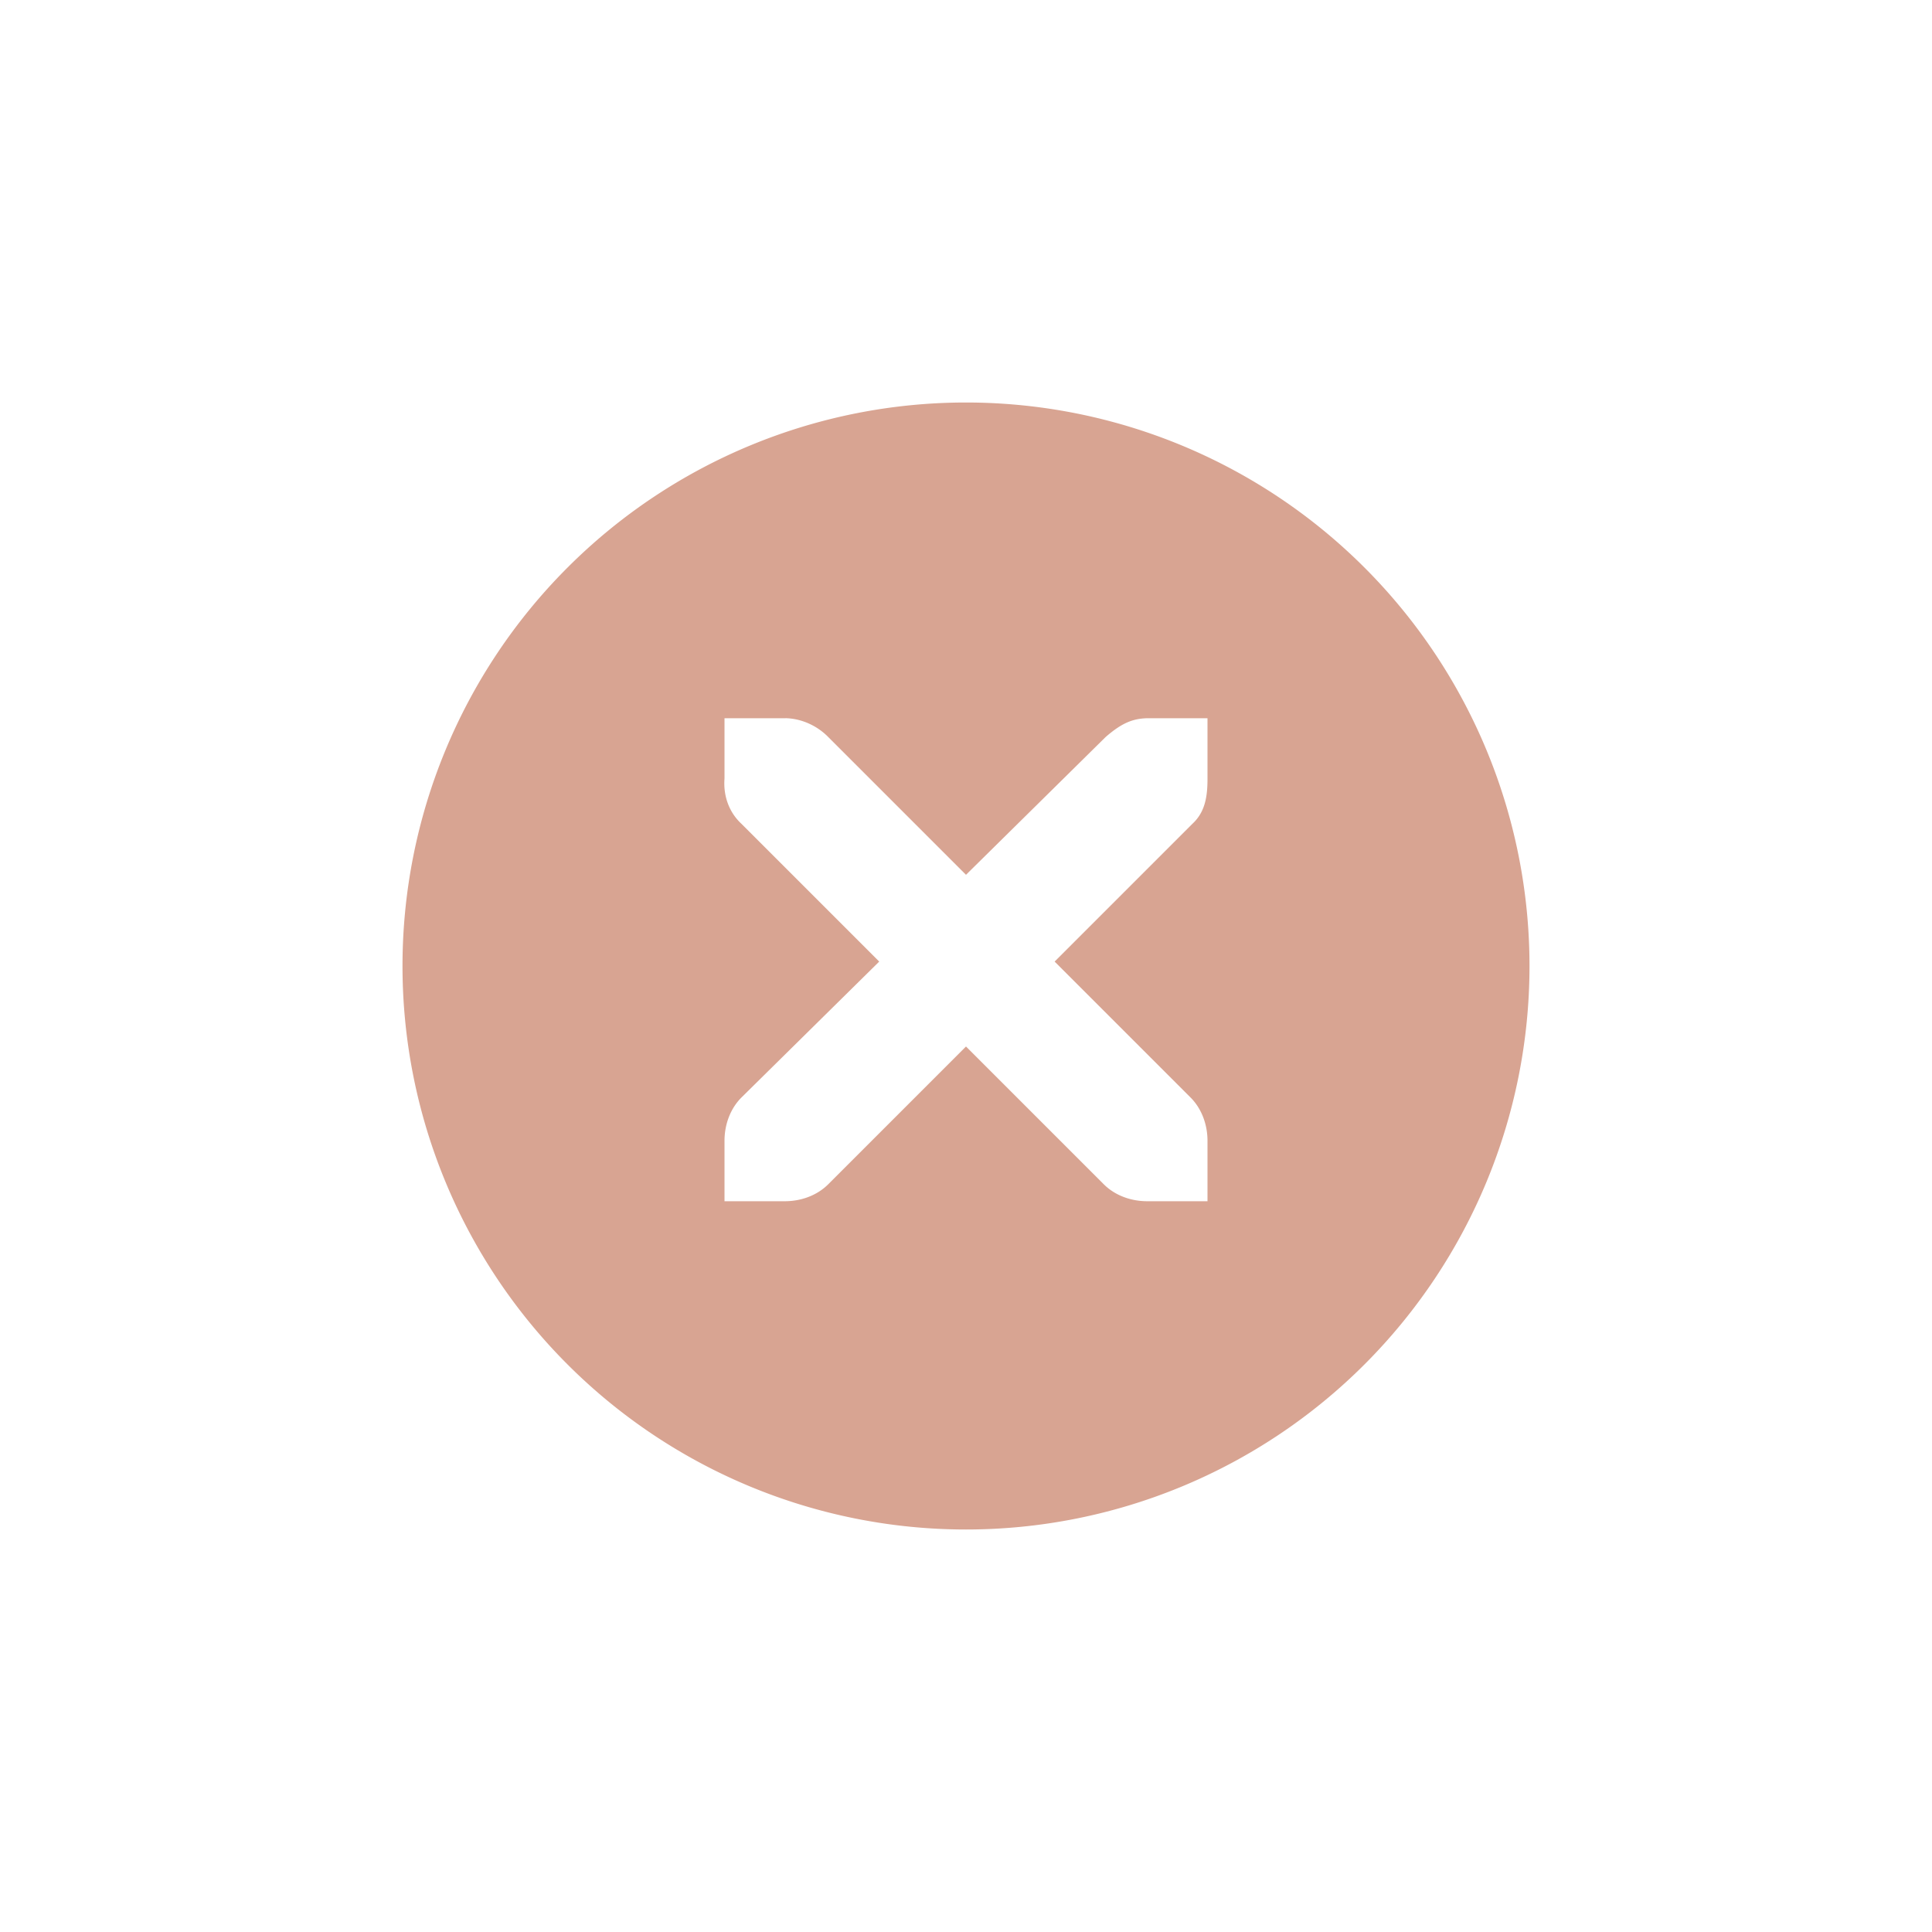 <?xml version="1.0" encoding="UTF-8" standalone="no"?>
<!-- Created with Inkscape (http://www.inkscape.org/) -->

<svg
   xmlns:dc="http://purl.org/dc/elements/1.1/"
   xmlns:cc="http://creativecommons.org/ns#"
   xmlns:rdf="http://www.w3.org/1999/02/22-rdf-syntax-ns#"
   xmlns:svg="http://www.w3.org/2000/svg"
   xmlns="http://www.w3.org/2000/svg"
   xmlns:sodipodi="http://sodipodi.sourceforge.net/DTD/sodipodi-0.dtd"
   xmlns:inkscape="http://www.inkscape.org/namespaces/inkscape"
   width="24"
   height="24"
   id="svg4306"
   version="1.1"
   inkscape:version="0.91 r13725"
   sodipodi:docname="close_dash_pressed.svg"
   style="enable-background:new">
  <defs
     id="defs4308">
    <linearGradient
       id="linearGradient3770">
      <stop
         style="stop-color:#000000;stop-opacity:0.628;"
         offset="0"
         id="stop3772" />
      <stop
         style="stop-color:#000000;stop-opacity:0.498;"
         offset="1"
         id="stop3774" />
    </linearGradient>
    <linearGradient
       id="linearGradient4882">
      <stop
         style="stop-color:#252525;stop-opacity:1;"
         offset="0"
         id="stop4884" />
      <stop
         style="stop-color:#252525;stop-opacity:0;"
         offset="1"
         id="stop4886" />
    </linearGradient>
    <linearGradient
       id="linearGradient3784-6">
      <stop
         style="stop-color:#252525;stop-opacity:0.216;"
         offset="0"
         id="stop3786-4" />
      <stop
         style="stop-color:#252525;stop-opacity:0;"
         offset="1"
         id="stop3788-6" />
    </linearGradient>
    <linearGradient
       id="linearGradient4892">
      <stop
         id="stop4894"
         offset="0"
         style="stop-color:#2f3a42;stop-opacity:1;" />
      <stop
         id="stop4896"
         offset="1"
         style="stop-color:#1d242a;stop-opacity:1;" />
    </linearGradient>
    <linearGradient
       id="linearGradient4882-4">
      <stop
         id="stop4884-9"
         offset="0"
         style="stop-color:#728495;stop-opacity:1;" />
      <stop
         id="stop4886-9"
         offset="1"
         style="stop-color:#617c95;stop-opacity:0;" />
    </linearGradient>
  </defs>
  <sodipodi:namedview
     id="base"
     pagecolor="#f0f1f2"
     bordercolor="#666666"
     borderopacity="1.0"
     inkscape:pageopacity="1"
     inkscape:pageshadow="2"
     inkscape:zoom="32.000001"
     inkscape:cx="10.337718"
     inkscape:cy="9.0639316"
     inkscape:document-units="px"
     inkscape:current-layer="layer1"
     showgrid="true"
     showguides="true"
     inkscape:guide-bbox="true"
     inkscape:window-width="1366"
     inkscape:window-height="721"
     inkscape:window-x="0"
     inkscape:window-y="25"
     inkscape:window-maximized="1"
     inkscape:snap-bbox="true"
     inkscape:snap-global="true"
     inkscape:snap-bbox-midpoints="false"
     inkscape:bbox-paths="true"
     inkscape:bbox-nodes="true"
     inkscape:snap-bbox-edge-midpoints="true">
    <inkscape:grid
       type="xygrid"
       id="grid4314"
       empspacing="5"
       visible="true"
       enabled="true"
       snapvisiblegridlinesonly="true" />
    <sodipodi:guide
       orientation="1,0"
       position="12,12"
       id="guide4316" />
    <sodipodi:guide
       orientation="0,1"
       position="12,12"
       id="guide4318" />
  </sodipodi:namedview>
  <g
     inkscape:label="Ebene 1"
     inkscape:groupmode="layer"
     id="layer1"
     transform="translate(0,-1028.362)">
    <g
       style="display:inline"
       id="titlebutton-close-active-dark"
       inkscape:label="#g6332"
       transform="translate(-437,1218)">
      <g
         id="g4927-8-7-4-9"
         style="display:inline;opacity:1"
         transform="translate(-882,-432.638)">
        <g
           transform="translate(-103,0)"
           style="display:inline;opacity:1"
           id="g4490-6-3-7-46-6">
          <g
             id="g4092-0-2-2-1-7-2"
             style="display:inline"
             transform="translate(58,0)">
            <path
               inkscape:connector-curvature="0"
               style="fill:#d8a492;fill-opacity:1;stroke:none;stroke-width:0;stroke-linecap:butt;stroke-linejoin:miter;stroke-miterlimit:4;stroke-dasharray:none;stroke-dashoffset:0;stroke-opacity:1"
               d="m 414,109 a 7,7 0 0 0 -7,7 7,7 0 0 0 7,7 7,7 0 0 0 7,-7 7,7 0 0 0 -7,-7 z m -3,3.922 0.75,0 c 0.008,-1e-4 0.016,-3.5e-4 0.023,0 0.191,0.008 0.382,0.096 0.516,0.234 l 1.711,1.711 1.734,-1.711 c 0.199,-0.173 0.335,-0.229 0.516,-0.234 l 0.75,0 0,0.75 c 0,0.215 -0.026,0.413 -0.188,0.562 l -1.711,1.711 1.688,1.688 c 0.141,0.141 0.211,0.34 0.211,0.539 l 0,0.75 -0.75,0 c -0.199,-1e-5 -0.398,-0.07 -0.539,-0.211 L 414,117 l -1.711,1.711 c -0.141,0.141 -0.34,0.211 -0.539,0.211 l -0.75,0 0,-0.75 c 0,-0.199 0.07,-0.398 0.211,-0.539 l 1.711,-1.688 -1.711,-1.711 c -0.158,-0.146 -0.227,-0.352 -0.211,-0.562 l 0,-0.75 z"
               transform="translate(962,139)"
               id="path4068-7-5-4-9-7-6" />
          </g>
        </g>
        <g
           id="g4778-3-6-0-5"
           transform="translate(1323,246.867)"
           style="fill:#252525;fill-opacity:1">
          <g
             style="display:inline;fill:#252525;fill-opacity:1"
             id="layer9-9-6-0-90-6"
             transform="translate(-60,-518)" />
          <g
             id="layer10-2-3-6-6-1"
             transform="translate(-60,-518)"
             style="fill:#252525;fill-opacity:1" />
          <g
             id="layer11-16-2-2-6-9"
             transform="translate(-60,-518)"
             style="fill:#252525;fill-opacity:1" />
          <g
             transform="matrix(0.75,0,0,0.75,2,2.055)"
             id="g2996-7-0-2-0"
             style="fill:#252525;fill-opacity:1">
            <g
               transform="translate(-60,-518)"
               id="layer12-4-6-3-5-2"
               style="fill:#252525;fill-opacity:1">
              <g
                 transform="translate(19,-242)"
                 id="layer4-4-1-4-1-7-0"
                 style="display:inline;fill:#252525;fill-opacity:1" />
            </g>
          </g>
          <g
             id="layer13-2-0-2-8-3"
             transform="translate(-60,-518)"
             style="fill:#252525;fill-opacity:1" />
          <g
             id="layer14-4-4-0-5-8"
             transform="translate(-60,-518)"
             style="fill:#252525;fill-opacity:1" />
          <g
             id="layer15-7-5-0-0-9"
             transform="translate(-60,-518)"
             style="fill:#252525;fill-opacity:1" />
        </g>
      </g>
      <rect
         y="-185.638"
         x="441"
         height="16"
         width="16"
         id="rect17883-02-4-3"
         style="display:inline;opacity:1;fill:none;fill-opacity:1;stroke:none;stroke-width:1;stroke-linecap:butt;stroke-linejoin:miter;stroke-miterlimit:4;stroke-dasharray:none;stroke-dashoffset:0;stroke-opacity:0" />
    </g>
  </g>
</svg>
